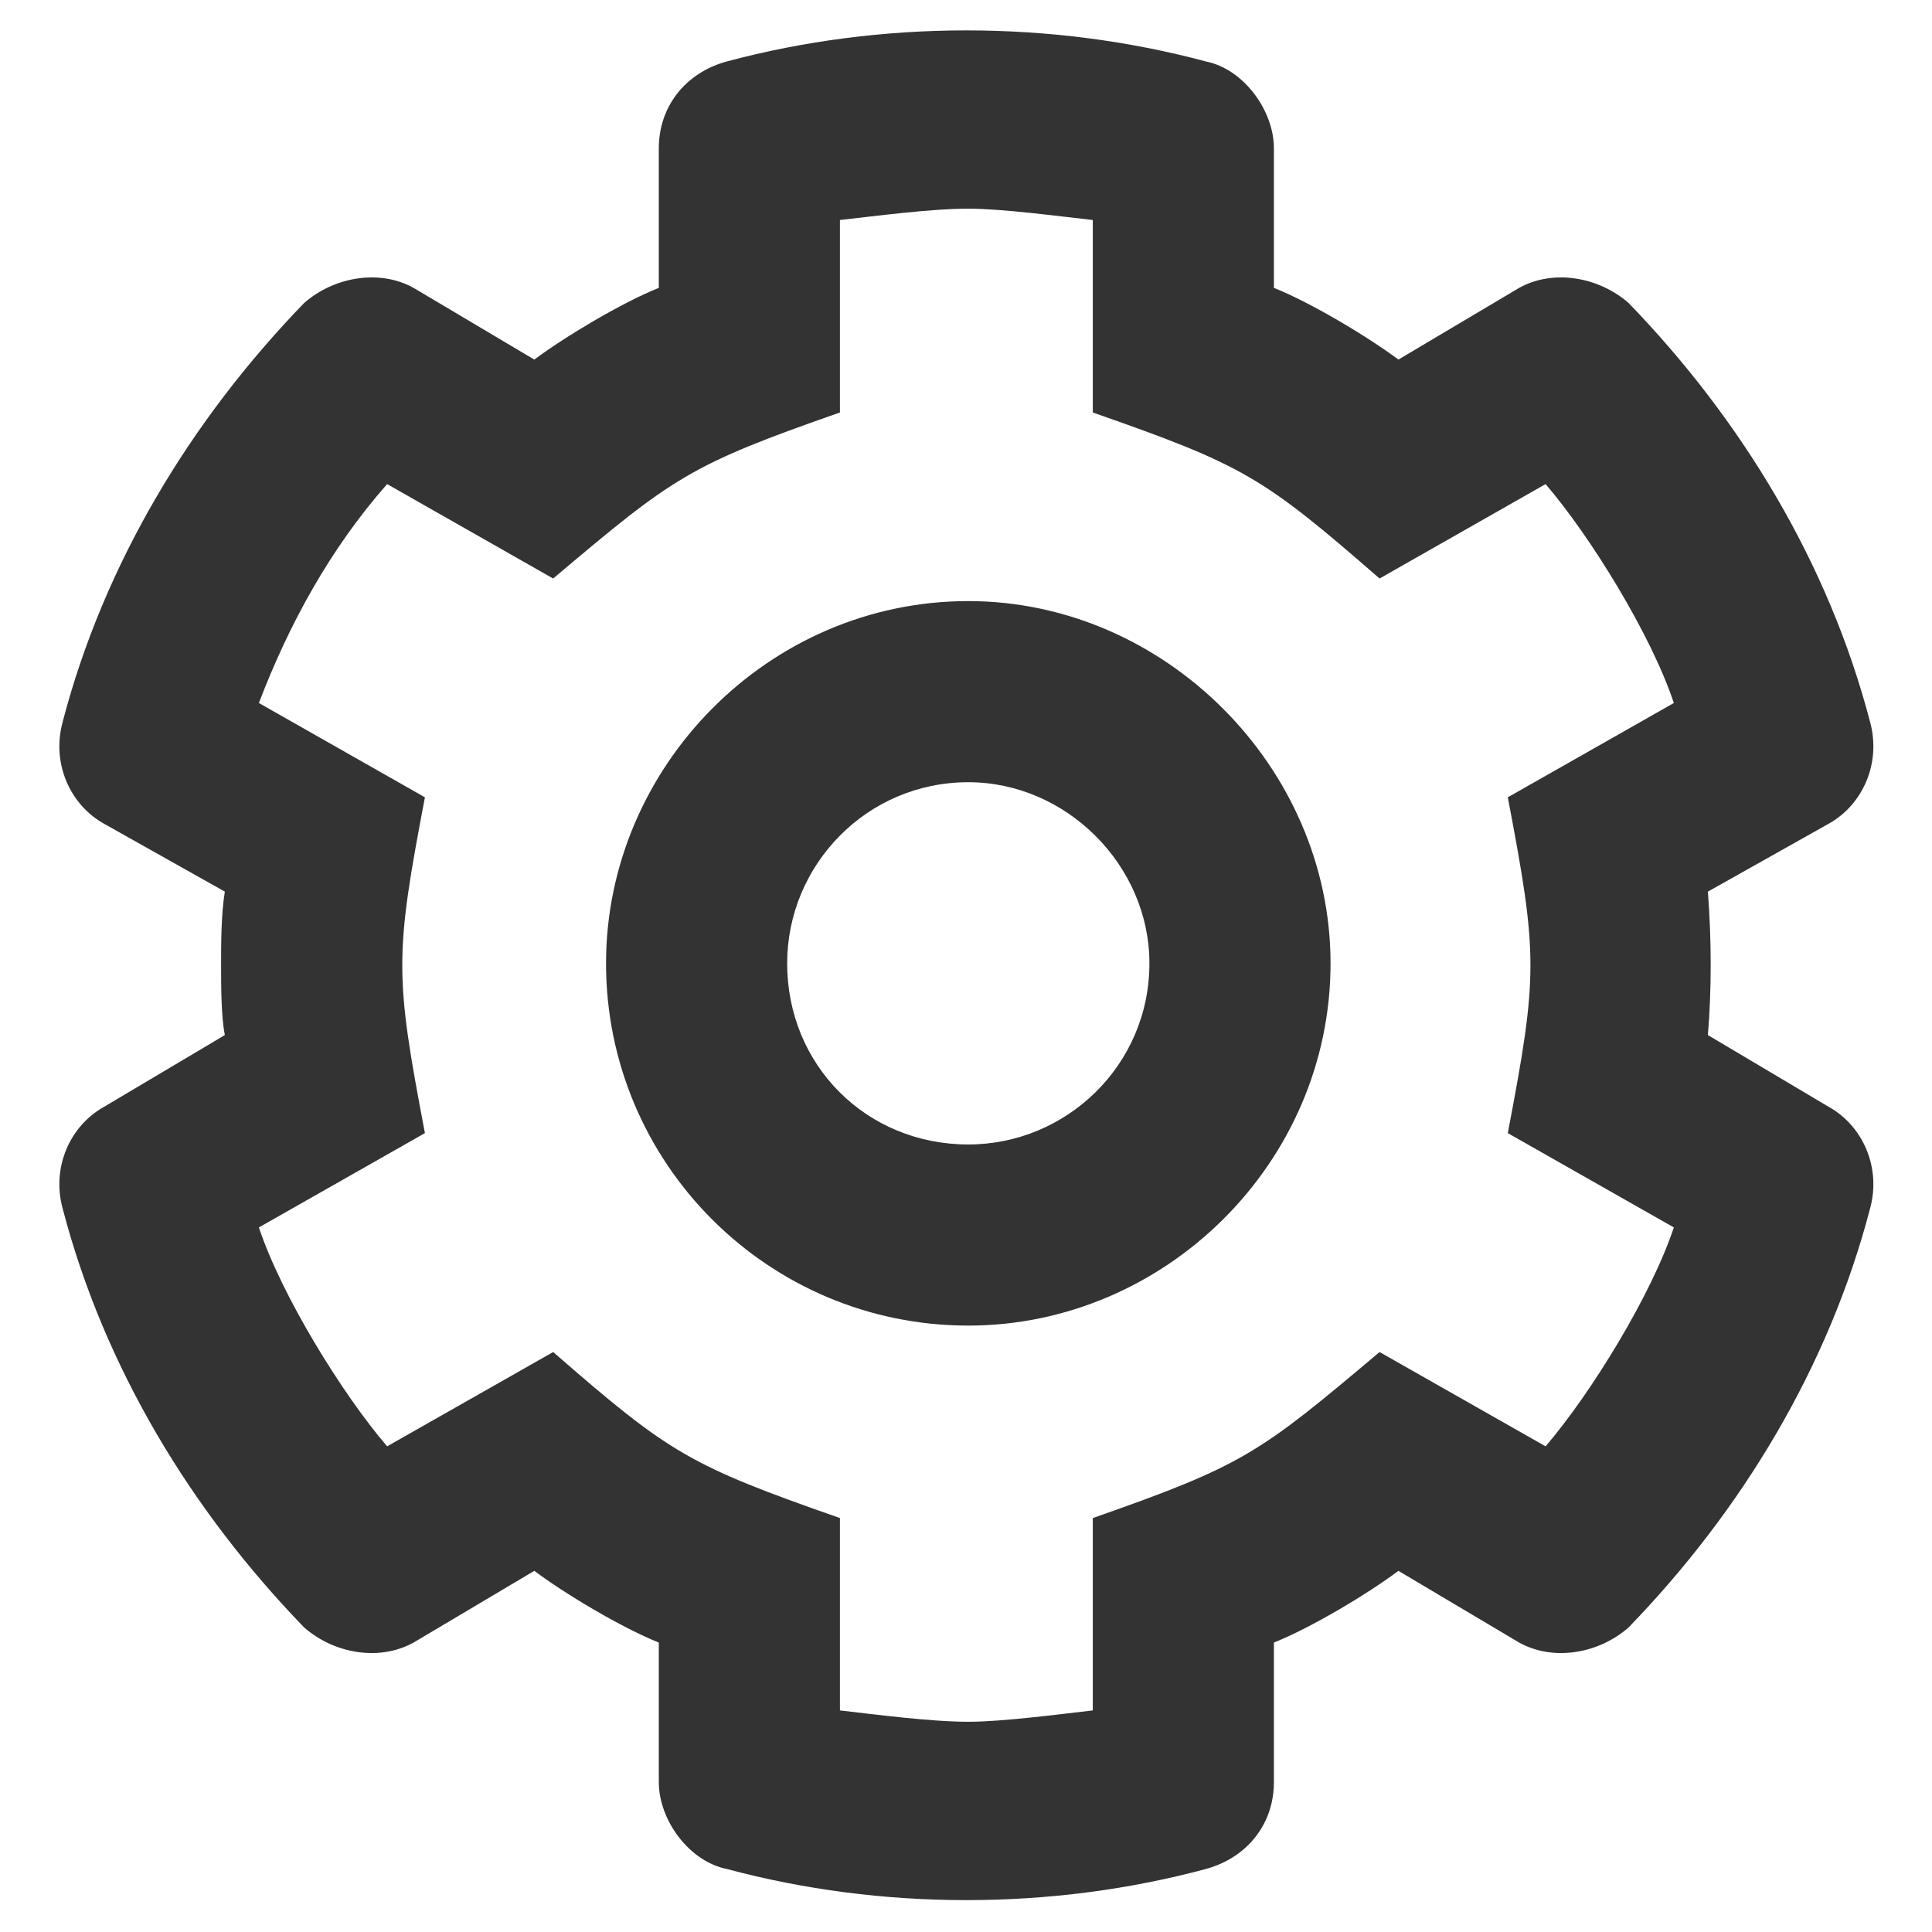<svg viewBox="0 0 16 16" xmlns="http://www.w3.org/2000/svg">
  <path fill="#333333" d="M14.144 7.384L15.144 6.822C15.425 6.666 15.581 6.322 15.487 5.978C15.144 4.666 14.425 3.478 13.487 2.509C13.237 2.291 12.862 2.228 12.581 2.384L11.581 2.978C11.331 2.791 10.862 2.509 10.55 2.384V1.228C10.55 0.916 10.3 0.572 9.987 0.509C8.706 0.166 7.3 0.166 6.019 0.509C5.675 0.603 5.456 0.884 5.456 1.228V2.384C5.144 2.509 4.675 2.791 4.425 2.978L3.425 2.384C3.144 2.228 2.769 2.291 2.519 2.509C1.581 3.478 0.862 4.666 0.519 5.978C0.425 6.322 0.581 6.666 0.862 6.822L1.862 7.384C1.831 7.572 1.831 7.822 1.831 7.978C1.831 8.166 1.831 8.416 1.862 8.572L0.862 9.166C0.581 9.322 0.425 9.666 0.519 10.009C0.862 11.322 1.581 12.509 2.519 13.478C2.769 13.697 3.144 13.759 3.425 13.603L4.425 13.009C4.675 13.197 5.144 13.478 5.456 13.603V14.759C5.456 15.072 5.706 15.415 6.019 15.478C7.3 15.822 8.706 15.822 9.987 15.478C10.331 15.384 10.55 15.103 10.55 14.759V13.603C10.862 13.478 11.331 13.197 11.581 13.009L12.581 13.603C12.862 13.759 13.237 13.697 13.487 13.478C14.425 12.509 15.144 11.322 15.487 10.009C15.581 9.666 15.425 9.322 15.144 9.166L14.144 8.572C14.175 8.197 14.175 7.791 14.144 7.384ZM12.487 9.384L13.862 10.165C13.675 10.728 13.175 11.54 12.8 11.978L11.425 11.197C10.425 12.04 10.3 12.134 9.05 12.572V14.165C8.769 14.197 8.3 14.259 8.019 14.259C7.706 14.259 7.237 14.197 6.956 14.165V12.572C5.706 12.134 5.55 12.04 4.581 11.197L3.206 11.978C2.831 11.54 2.331 10.728 2.144 10.165L3.519 9.384C3.269 8.072 3.269 7.916 3.519 6.603L2.144 5.822C2.394 5.166 2.737 4.541 3.206 4.009L4.581 4.791C5.581 3.947 5.706 3.853 6.956 3.416V1.822C7.237 1.791 7.706 1.728 8.019 1.728C8.3 1.728 8.769 1.791 9.05 1.822V3.416C10.3 3.853 10.456 3.947 11.425 4.791L12.8 4.009C13.175 4.447 13.675 5.259 13.862 5.822L12.487 6.603C12.737 7.916 12.737 8.072 12.487 9.384ZM8.019 4.978C6.362 4.978 5.019 6.353 5.019 7.978C5.019 9.634 6.362 10.978 8.019 10.978C9.644 10.978 11.019 9.634 11.019 7.978C11.019 6.353 9.644 4.978 8.019 4.978ZM8.019 9.478C7.175 9.478 6.519 8.822 6.519 7.978C6.519 7.166 7.175 6.478 8.019 6.478C8.831 6.478 9.519 7.166 9.519 7.978C9.519 8.822 8.831 9.478 8.019 9.478Z"/>
</svg>